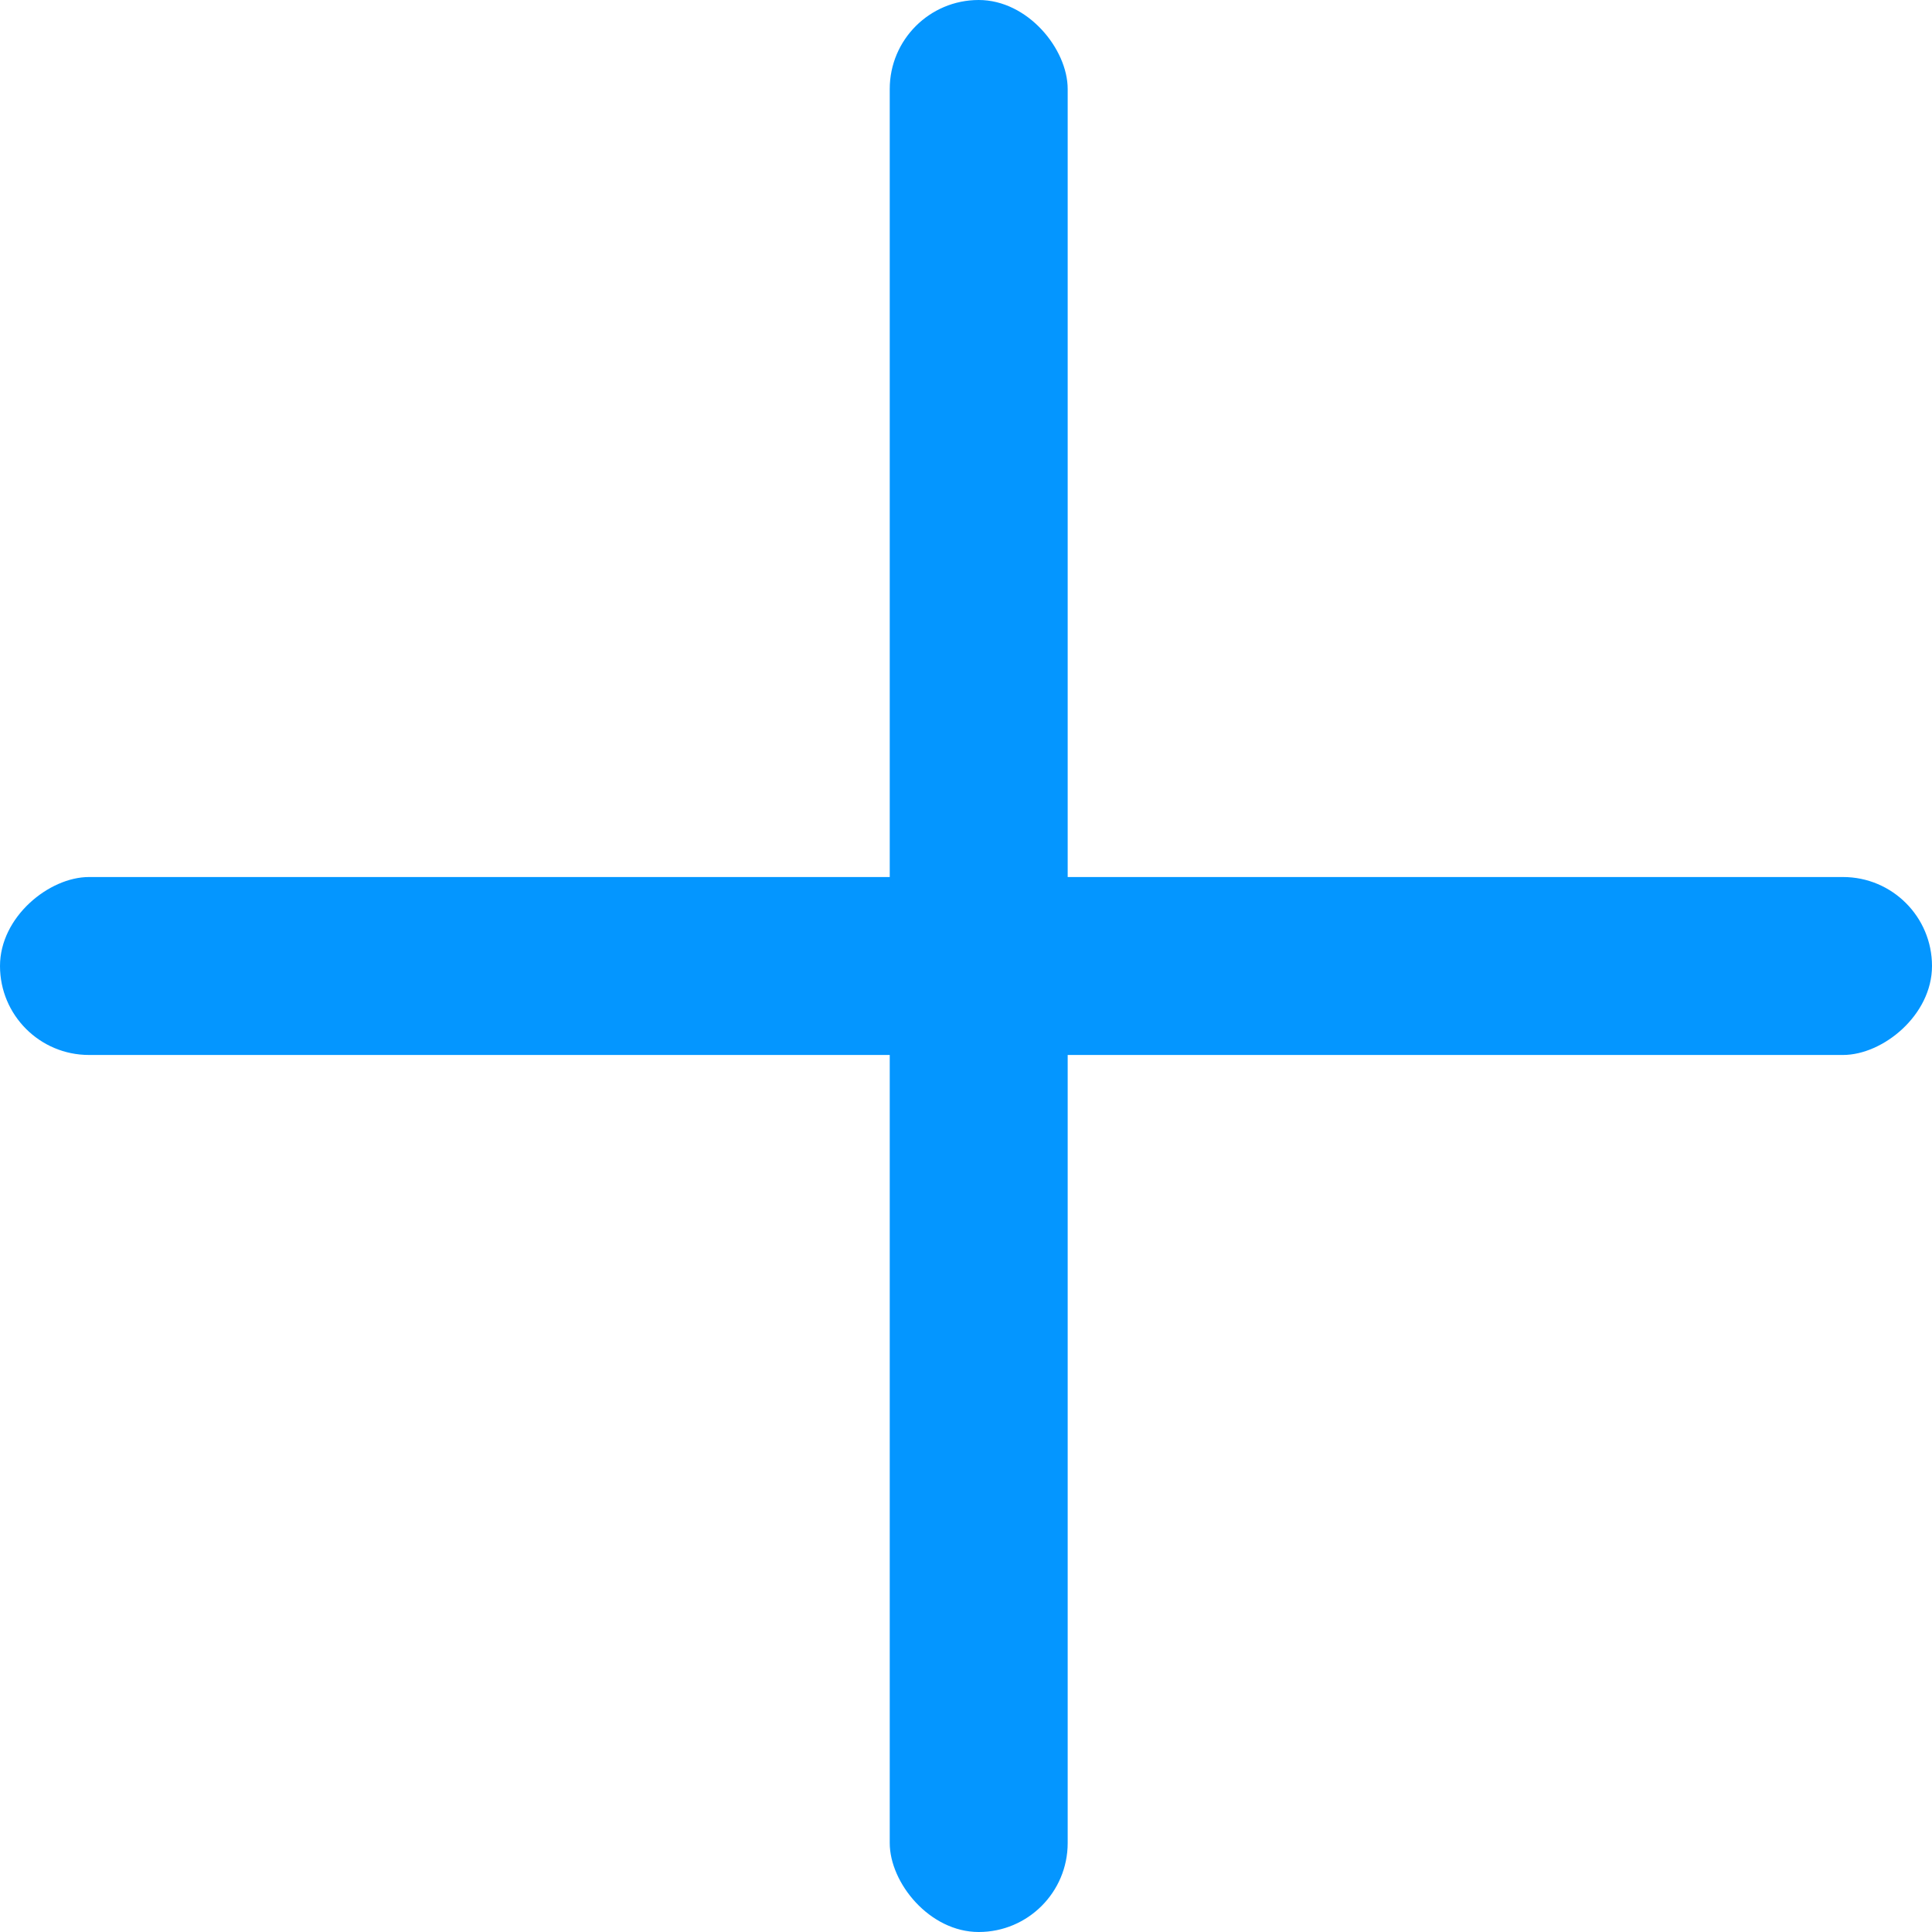 <svg width="76" height="76" viewBox="0 0 76 76" fill="none" xmlns="http://www.w3.org/2000/svg">
<rect x="35" width="7" height="76" rx="3.5" fill="#0496FF"/>
<rect y="41.5" width="7" height="76" rx="3.5" transform="rotate(-90 0 41.5)" fill="#0496FF"/>
</svg>
